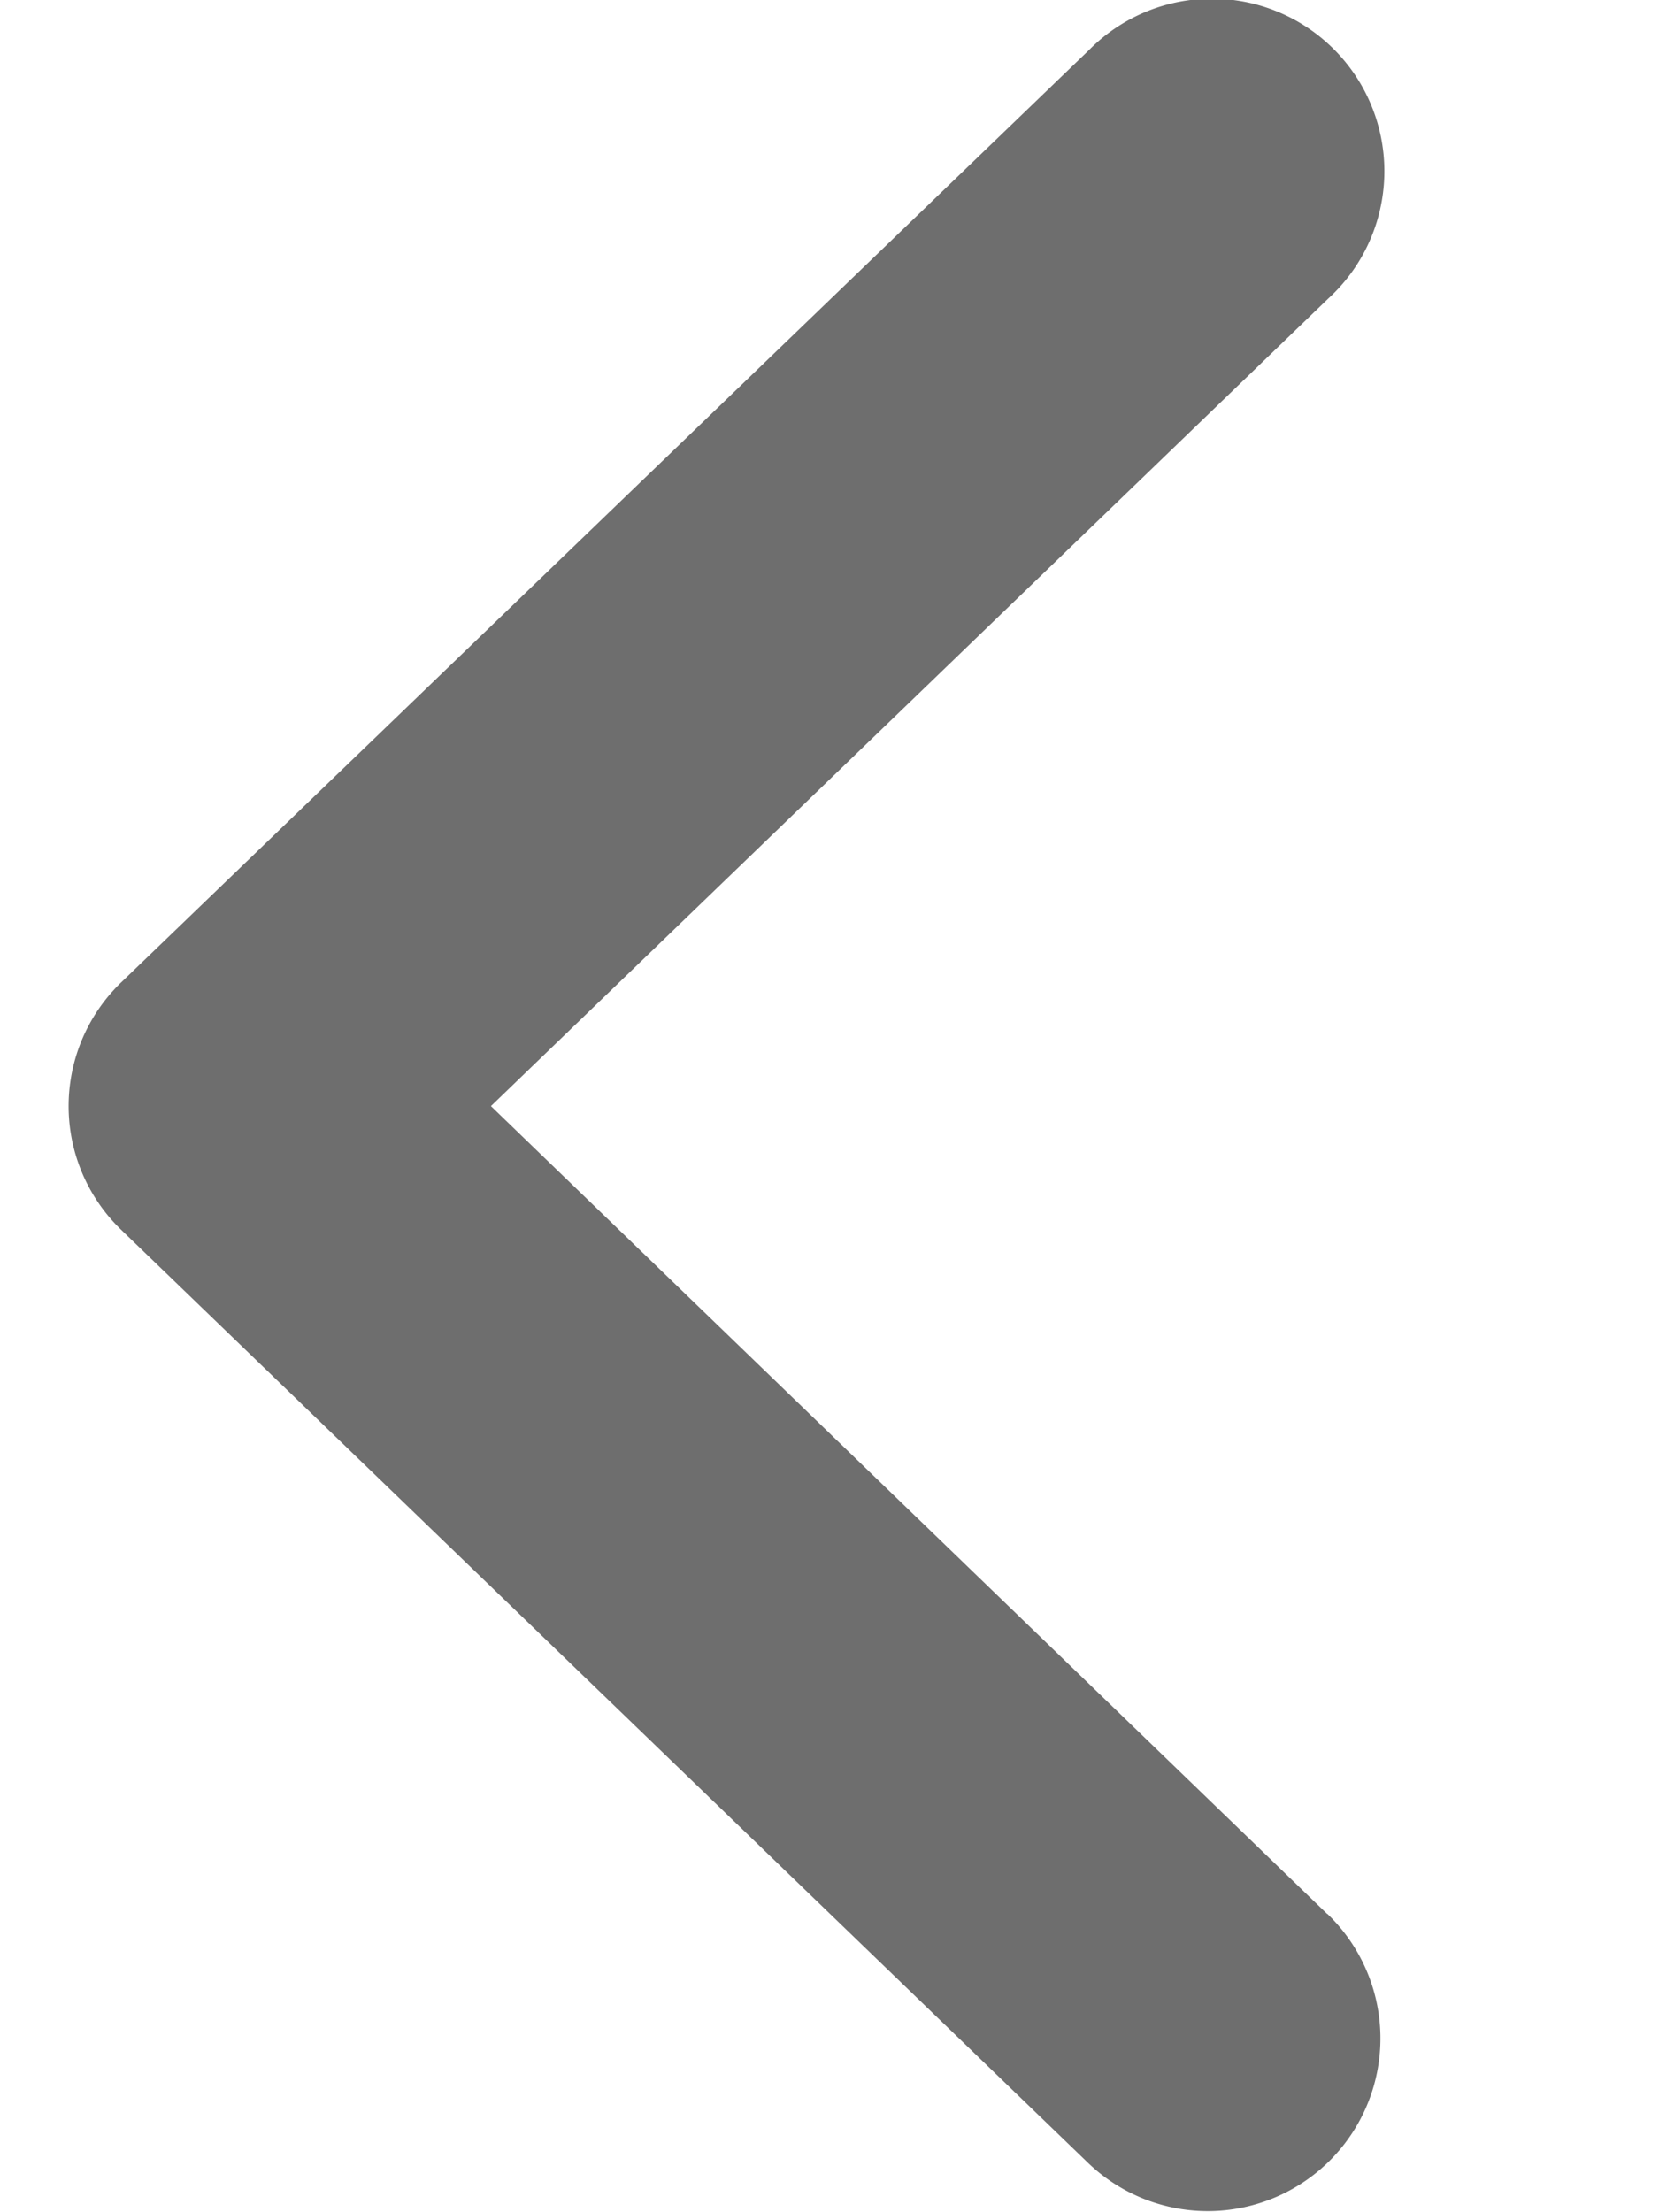 <svg id="Group_156136" data-name="Group 156136" xmlns="http://www.w3.org/2000/svg" width="12" height="16" viewBox="0 0 12 16">
  <rect id="ToDelete" width="12" height="16" fill="#ff13dc" opacity="0"/>
  <path id="Path_36" data-name="Path 36" d="M9.6,13.843,3.551,8,9.607,2.16A1.248,1.248,0,1,0,7.876.363L.882,7.1a1.243,1.243,0,0,0,0,1.8l6.988,6.743a1.248,1.248,0,1,0,1.732-1.8Z" fill="#6e6e6e"/>
</svg>
